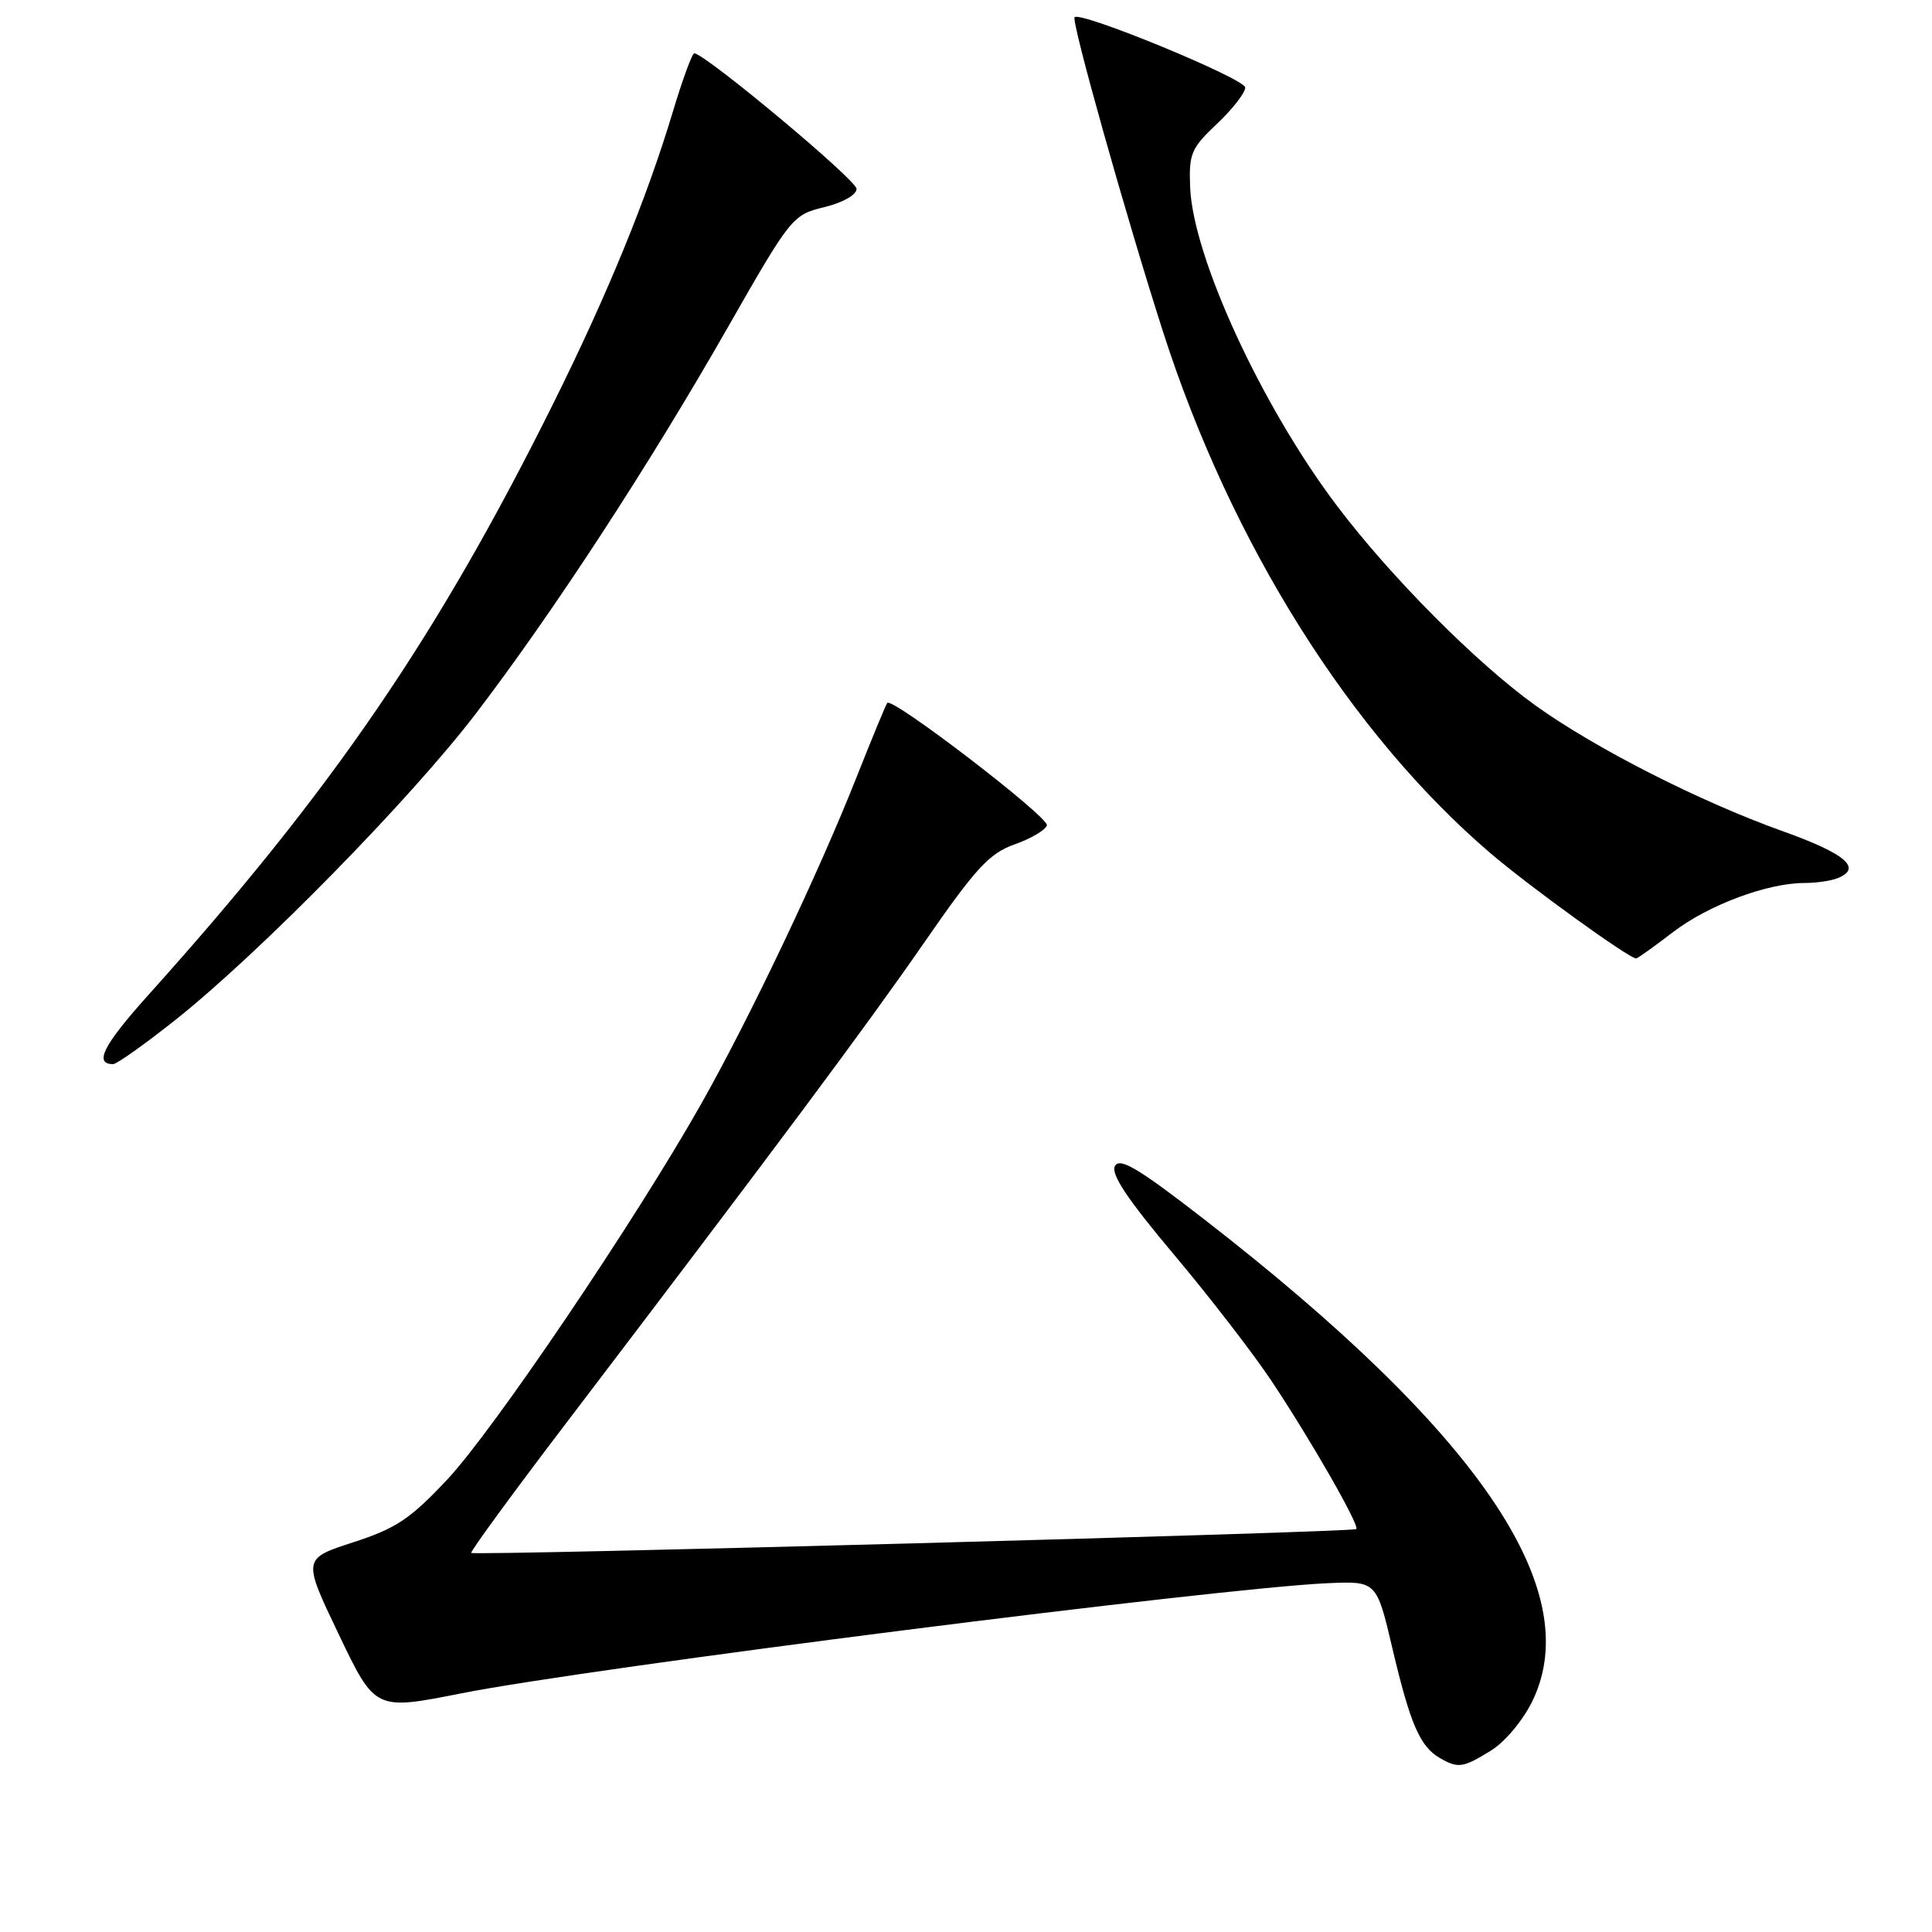 <?xml version="1.0" encoding="UTF-8" standalone="no"?>
<!DOCTYPE svg PUBLIC "-//W3C//DTD SVG 1.1//EN" "http://www.w3.org/Graphics/SVG/1.1/DTD/svg11.dtd" >
<svg xmlns="http://www.w3.org/2000/svg" xmlns:xlink="http://www.w3.org/1999/xlink" version="1.1" viewBox="0 0 256 256">
 <g >
 <path fill="currentColor"
d=" M 197.56 231.96 C 199.43 230.81 201.81 227.95 203.06 225.38 C 210.18 210.67 195.93 189.78 159.53 161.54 C 150.86 154.82 148.39 153.34 147.74 154.50 C 147.15 155.55 149.36 158.87 155.54 166.22 C 160.28 171.85 166.11 179.41 168.50 183.01 C 173.72 190.85 180.18 202.15 179.72 202.61 C 179.30 203.04 62.84 206.17 62.44 205.77 C 62.28 205.61 67.96 197.83 75.08 188.49 C 102.98 151.83 114.82 135.94 122.50 124.84 C 129.29 115.03 131.09 113.07 134.43 111.89 C 136.59 111.13 138.52 109.99 138.72 109.37 C 139.06 108.32 118.26 92.36 117.57 93.14 C 117.39 93.34 115.56 97.78 113.49 103.00 C 108.49 115.65 99.32 134.94 92.90 146.29 C 84.19 161.71 65.35 189.58 59.24 196.07 C 54.35 201.28 52.47 202.53 46.78 204.37 C 40.09 206.54 40.09 206.54 44.90 216.59 C 49.71 226.64 49.71 226.64 61.11 224.38 C 78.03 221.02 161.53 210.41 175.95 209.78 C 182.41 209.50 182.41 209.50 184.52 218.50 C 186.86 228.41 188.15 231.41 190.76 232.93 C 193.21 234.35 193.84 234.26 197.56 231.96 Z  M 23.31 135.09 C 34.44 126.24 54.50 105.78 63.11 94.48 C 73.37 81.03 86.00 61.66 96.37 43.50 C 104.80 28.73 105.00 28.48 109.22 27.45 C 111.70 26.84 113.50 25.82 113.50 25.02 C 113.50 23.86 93.55 7.20 92.00 7.06 C 91.72 7.04 90.45 10.50 89.17 14.76 C 85.70 26.31 80.51 38.98 73.33 53.43 C 57.94 84.39 44.02 104.74 19.64 131.86 C 13.69 138.49 12.41 141.00 14.99 141.00 C 15.48 141.00 19.22 138.34 23.31 135.09 Z  M 221.71 123.49 C 226.40 119.91 234.20 117.00 239.10 117.00 C 240.60 117.00 242.55 116.73 243.42 116.39 C 246.85 115.07 244.61 113.13 236.14 110.11 C 225.22 106.20 211.45 99.20 203.50 93.51 C 195.68 87.91 184.25 76.42 177.14 67.00 C 167.17 53.80 158.09 34.10 157.70 24.83 C 157.52 20.37 157.82 19.65 161.25 16.41 C 163.31 14.47 165.00 12.30 165.00 11.60 C 165.00 10.44 143.21 1.46 142.39 2.28 C 141.91 2.76 149.25 28.84 154.12 44.00 C 163.13 72.01 178.97 97.22 197.50 113.06 C 202.67 117.48 215.85 127.00 216.80 127.00 C 216.98 127.00 219.19 125.42 221.71 123.49 Z "/>
</g>
</svg>